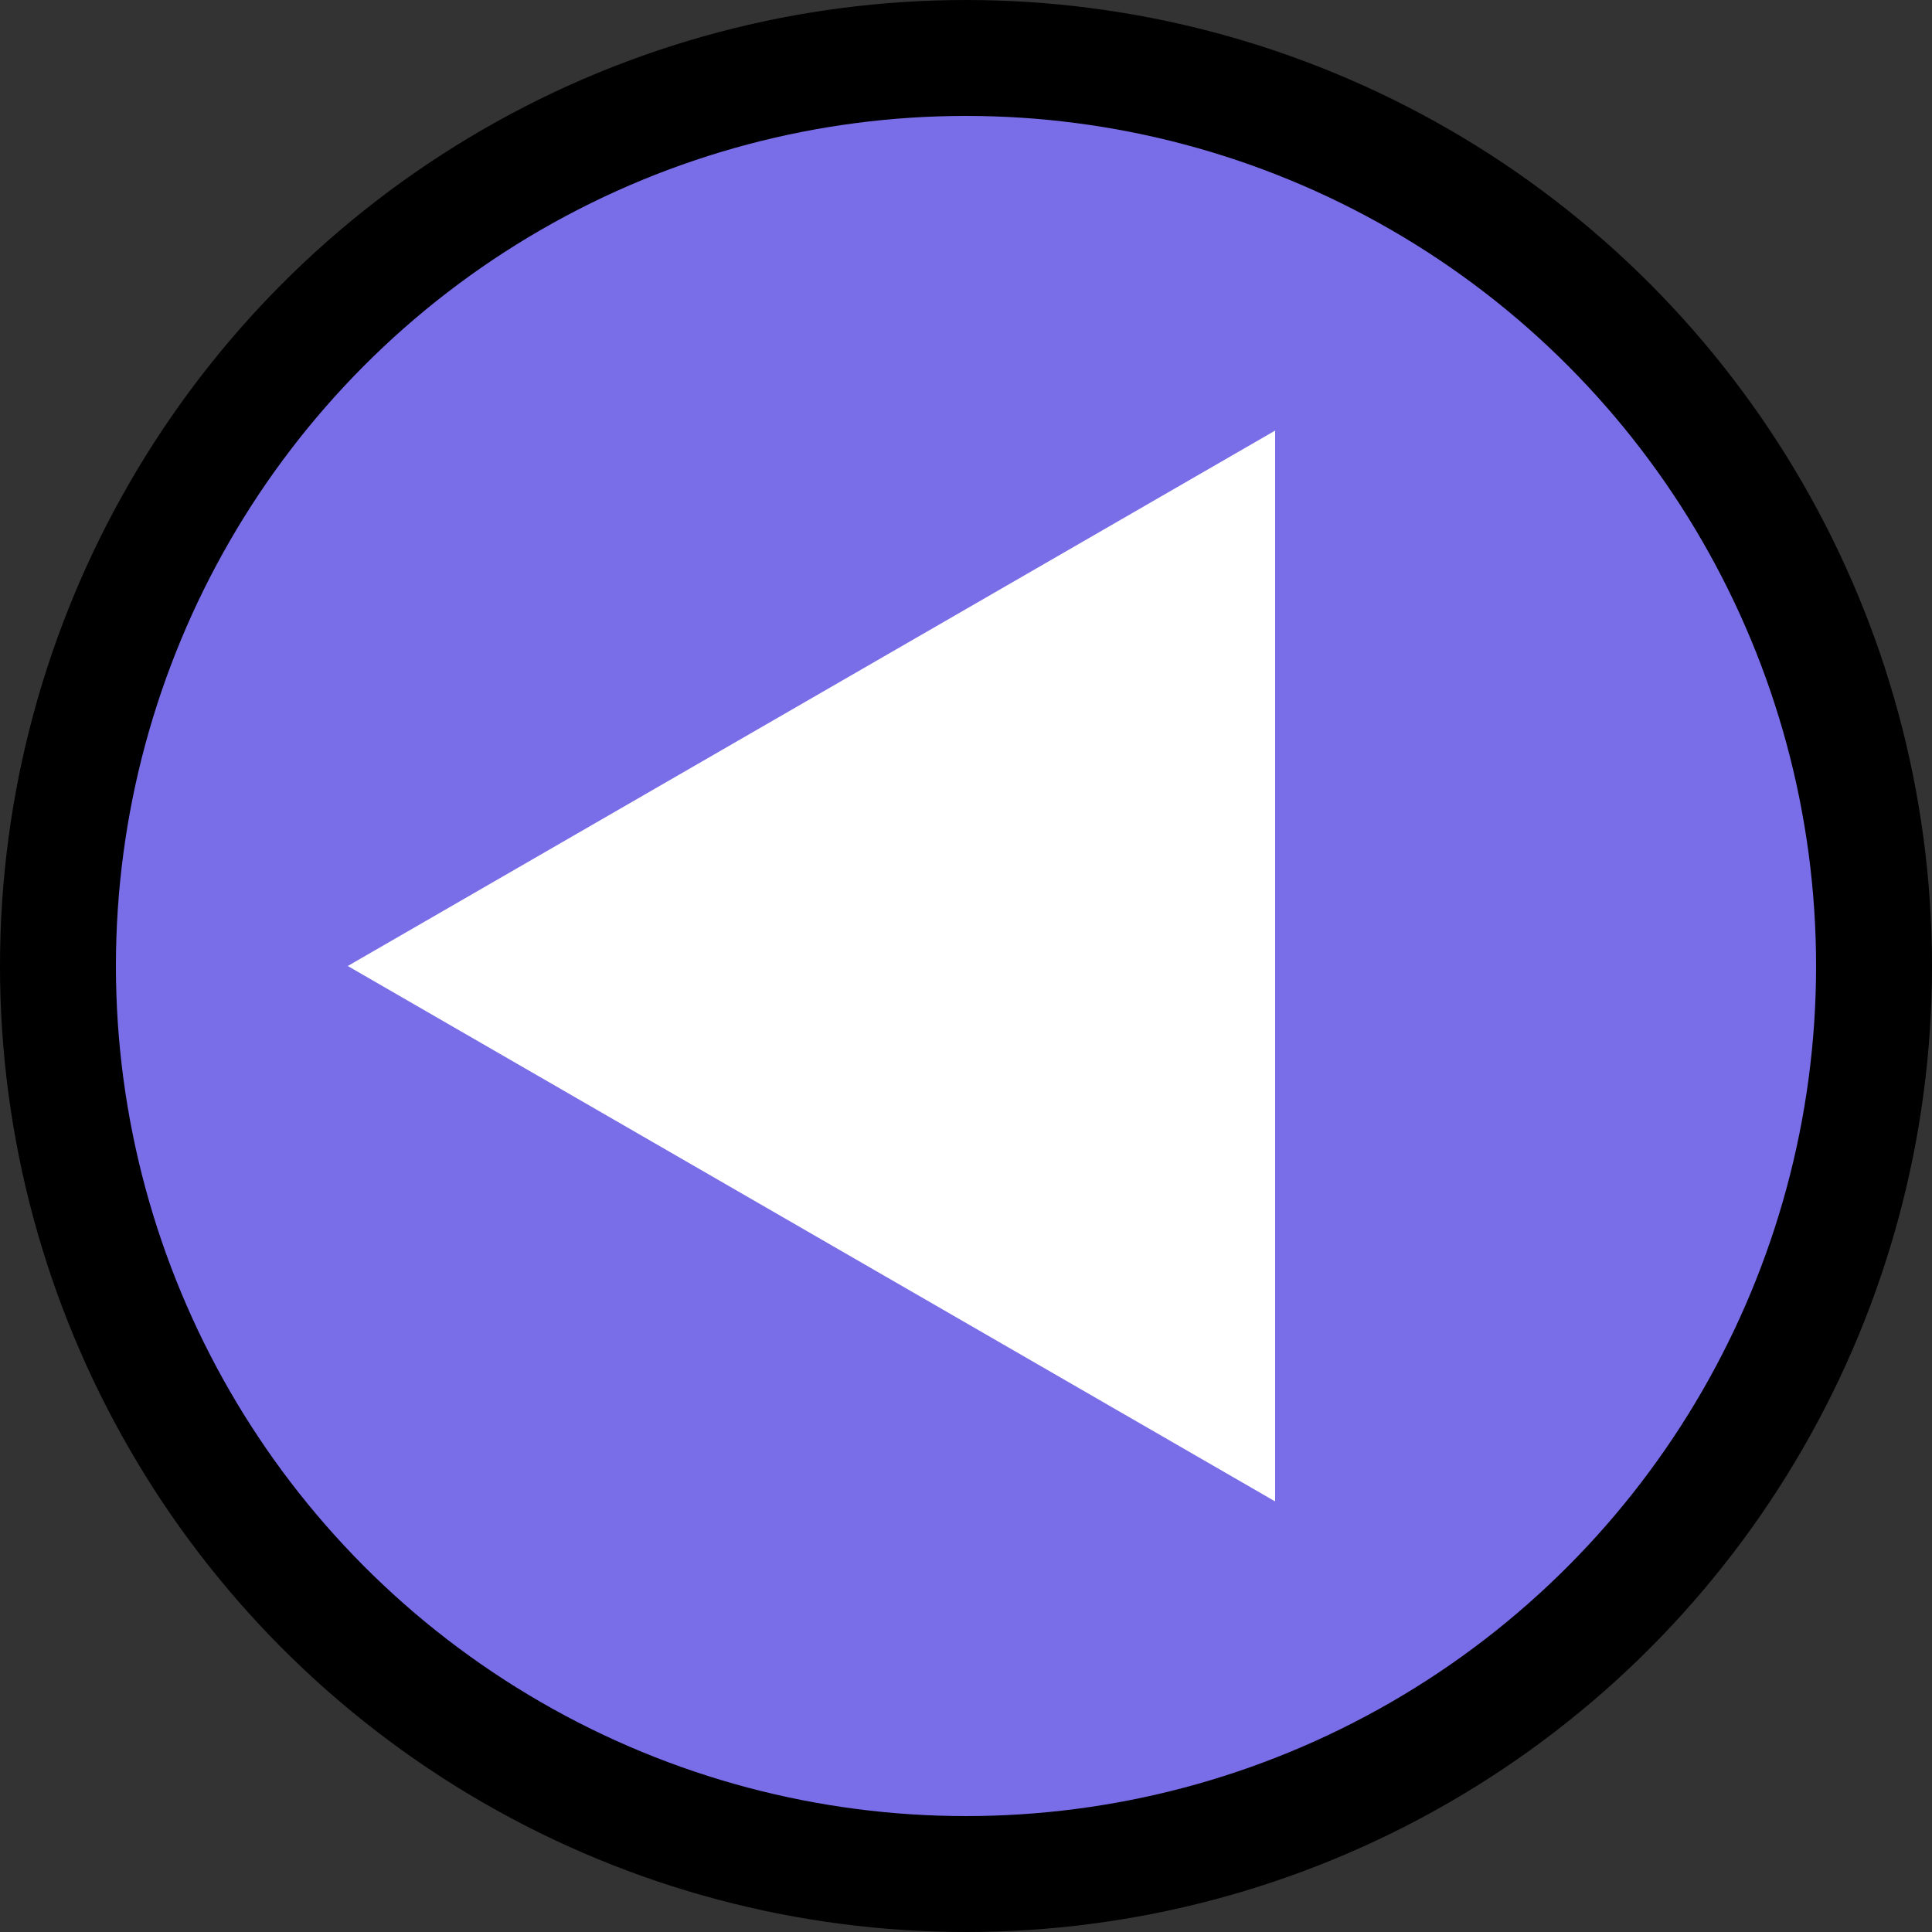 <svg width="50" height="50" viewBox="0 0 50 50" fill="none" xmlns="http://www.w3.org/2000/svg">
<rect x="0" y="0" width="50" height="50" fill="#333333" stroke="none"/>
<circle cx="25" cy="25" r="23.5" fill="#796EE8" stroke="black" stroke-width="3"/>
<path d="M9 25L33 11.144V38.856L9 25Z" fill="white"/>
</svg>
